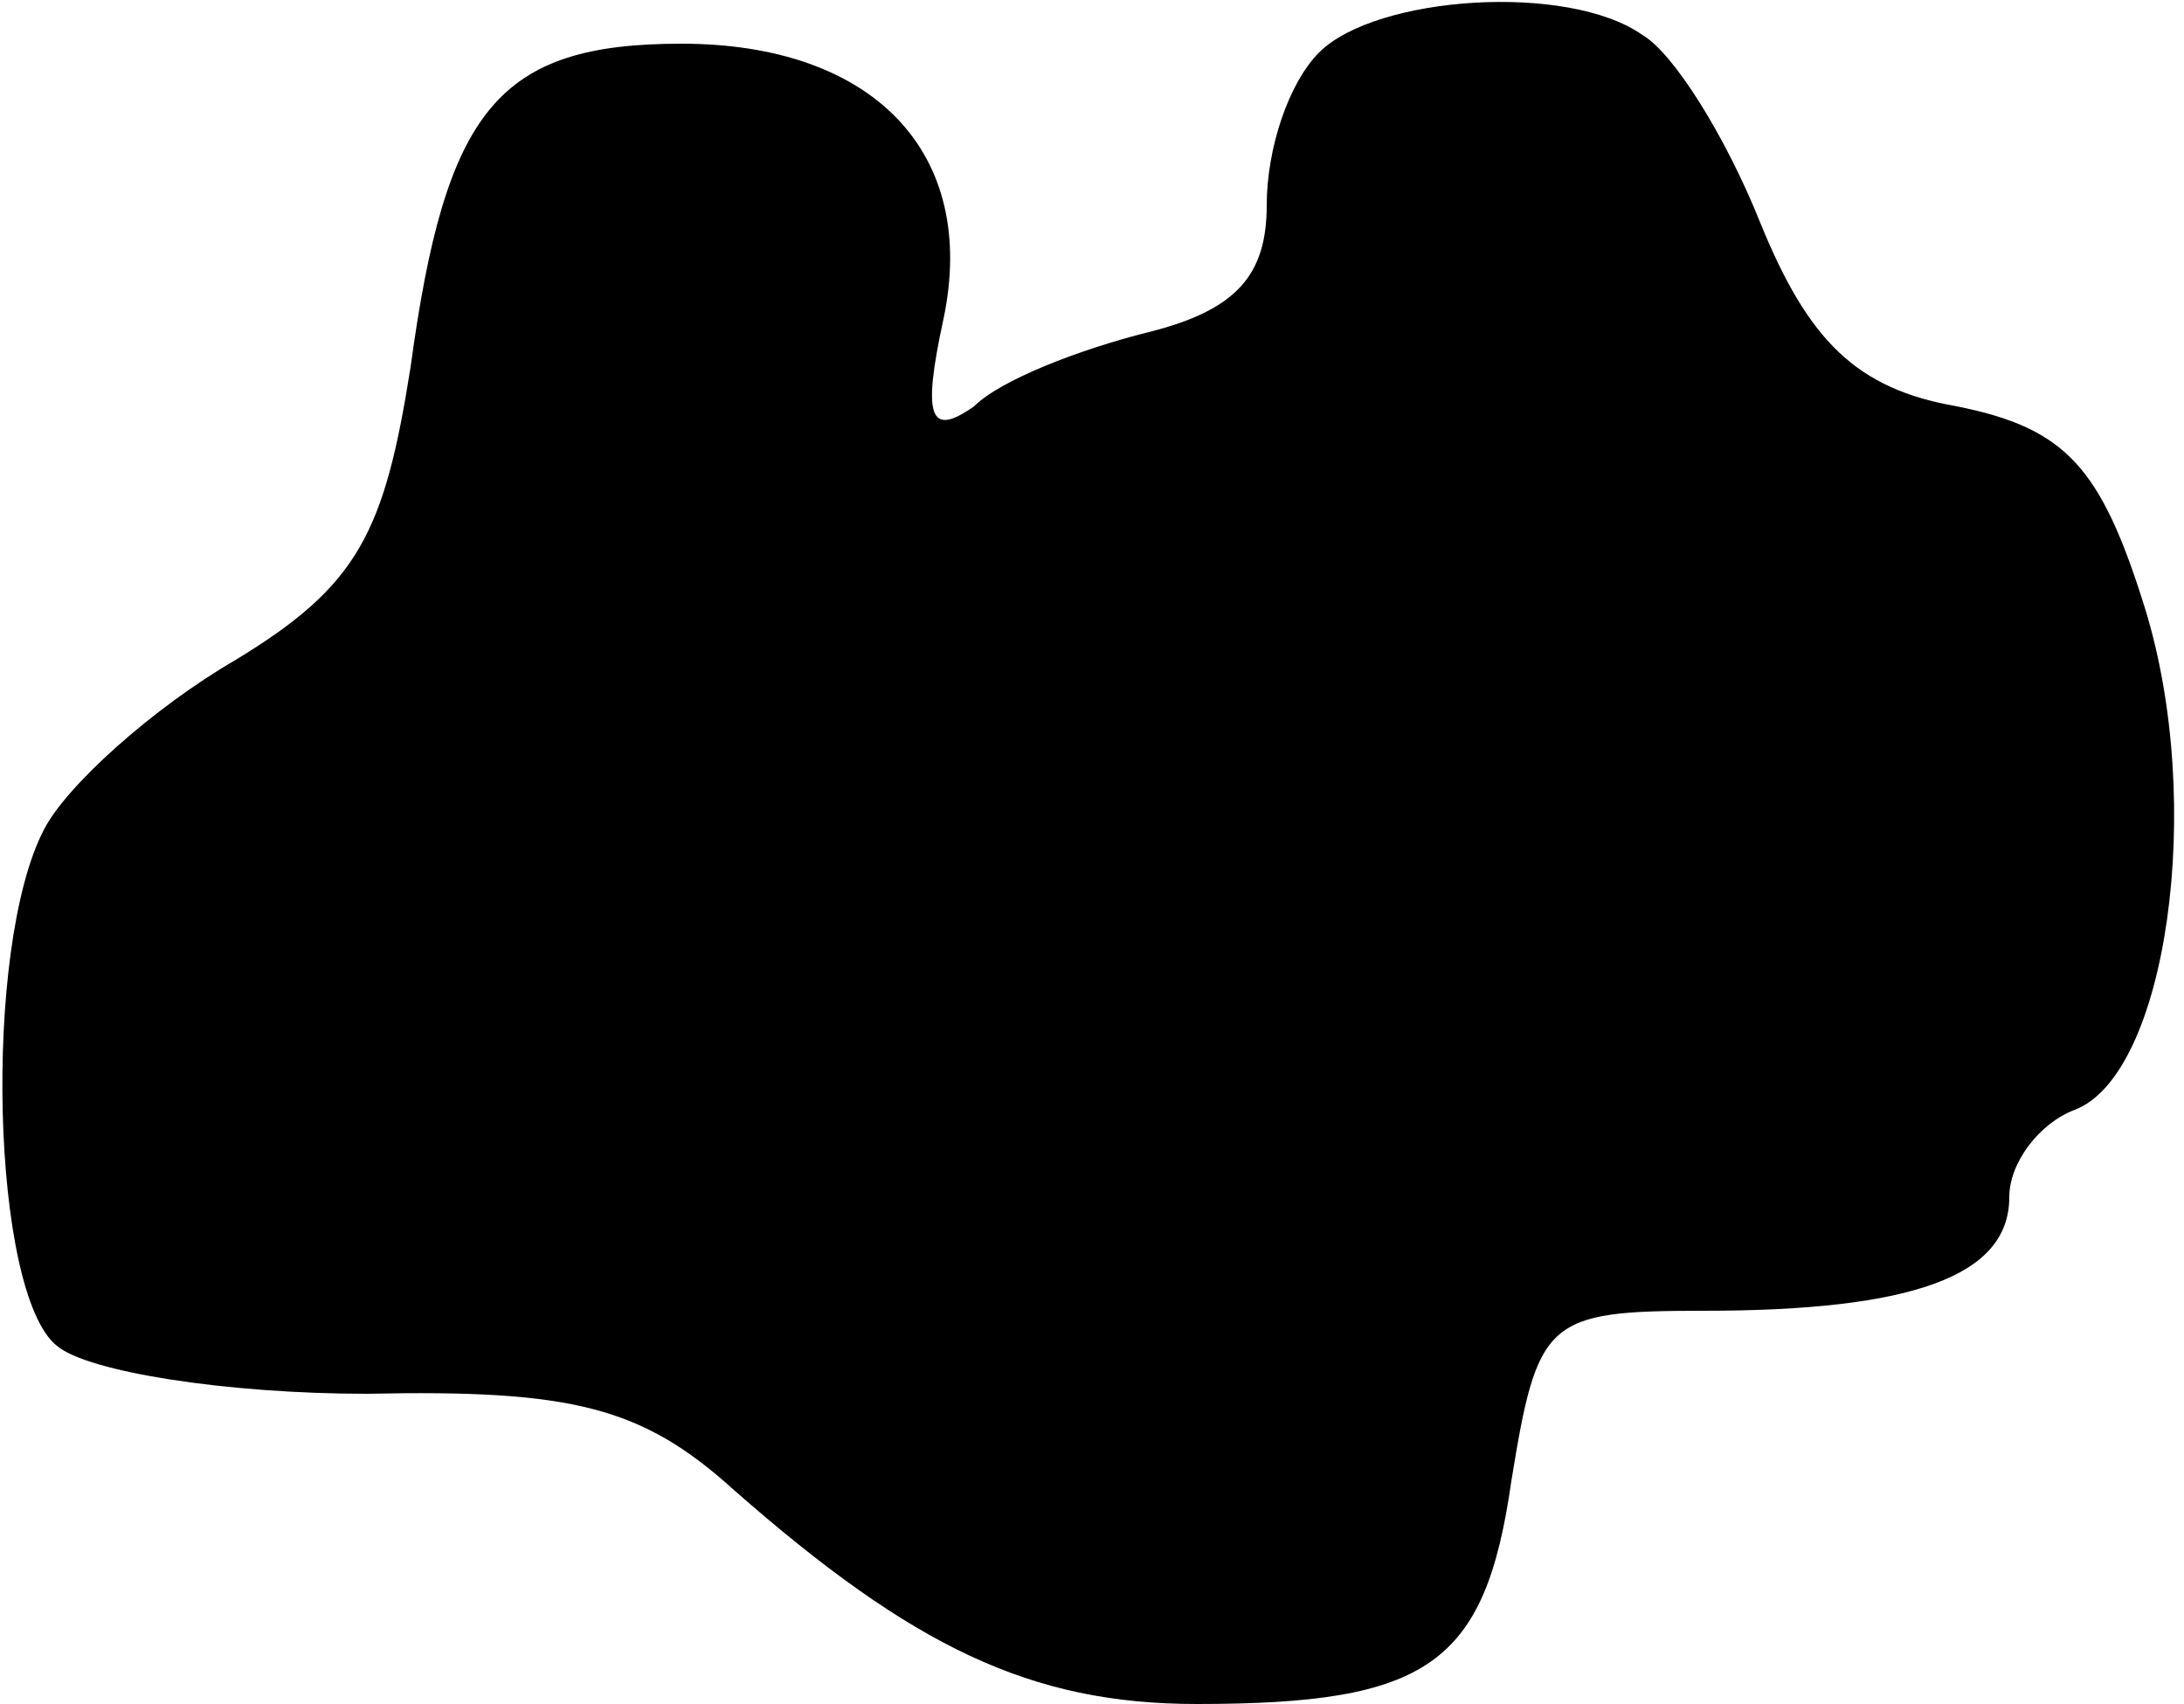 <?xml version="1.0" standalone="no"?>
<!DOCTYPE svg PUBLIC "-//W3C//DTD SVG 20010904//EN"
 "http://www.w3.org/TR/2001/REC-SVG-20010904/DTD/svg10.dtd">
<svg version="1.0" xmlns="http://www.w3.org/2000/svg"
 width="50pt" height="39pt" viewBox="0 0 50 39"
 preserveAspectRatio="xMidYMid meet">
<g transform="translate(0,39) scale(0.1,-0.1)"
fill="#000000" stroke="none">
<path fill="#000000" stroke="none" d="M302 378 c-7 -7 -12 -22 -12 -35 0 -16
-7 -24 -27 -29 -16 -4 -34 -11 -40 -17 -10 -7 -12 -3 -7 20 8 38 -16 63 -60
63 -42 0 -54 -15 -62 -74 -6 -38 -12 -50 -40 -67 -19 -11 -39 -29 -44 -39 -14
-27 -12 -106 3 -118 7 -6 39 -11 71 -11 47 1 63 -3 84 -22 41 -36 68 -49 106
-49 53 0 66 9 72 51 6 37 8 39 44 39 48 0 70 8 70 26 0 8 7 17 15 20 21 8 30
70 16 115 -10 32 -18 41 -43 46 -23 4 -34 15 -45 42 -8 20 -20 39 -27 43 -17
12 -61 9 -74 -4z"/>
</g>
</svg>
